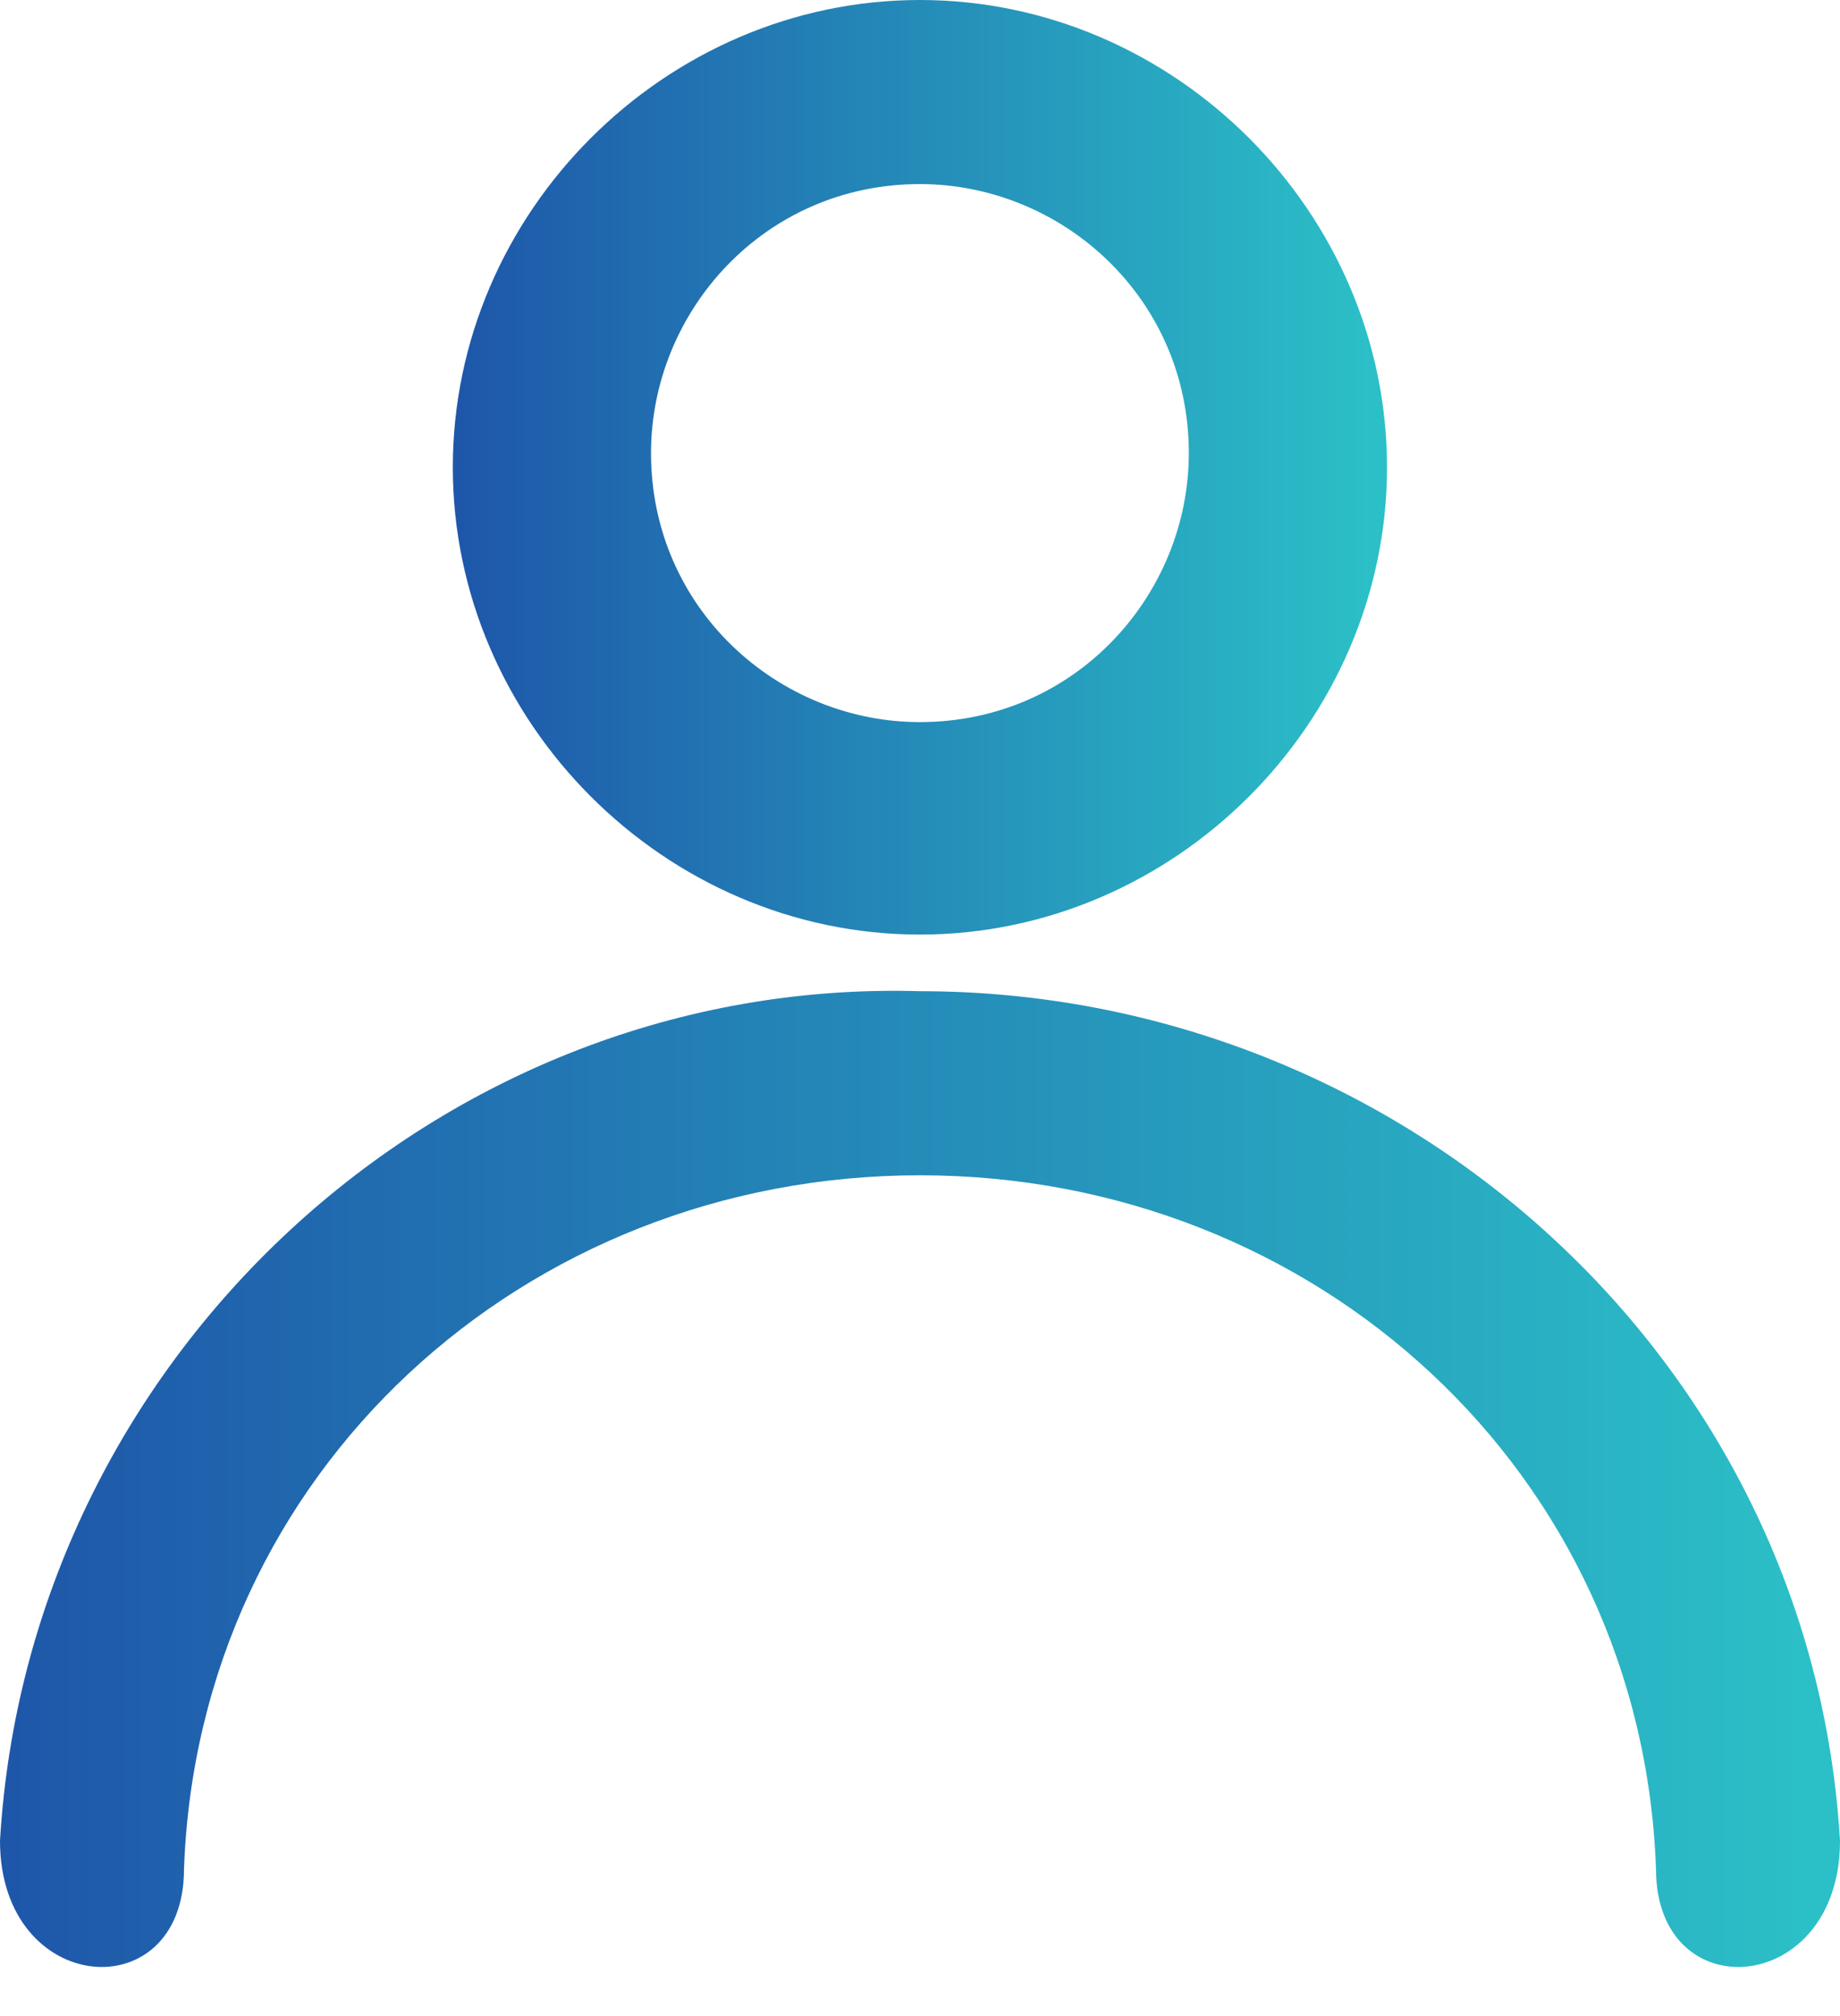 <svg width="21" height="23" viewBox="0 0 21 23" fill="none" xmlns="http://www.w3.org/2000/svg">
	<path d="M10.499 0C13.407 0 15.83 2.423 15.83 5.331C15.83 8.239 13.407 10.662 10.499 10.662C7.591 10.662 5.168 8.239 5.168 5.331C5.168 2.423 7.591 0 10.499 0ZM10.499 2.1C8.722 2.1 7.43 3.554 7.43 5.169C7.43 6.946 8.884 8.238 10.499 8.238C12.276 8.238 13.568 6.784 13.568 5.169C13.568 3.392 12.114 2.1 10.499 2.1Z" fill="url(#paint0_linear_1519_9128)" />
	<path d="M21 21C21 22.777 18.9 22.938 18.9 21.323C18.739 16.799 15.023 13.408 10.5 13.408C5.977 13.408 2.261 16.8 2.1 21.323C2.1 22.938 0 22.777 0 21C0.323 15.507 5.008 11.145 10.5 11.308C15.992 11.308 20.677 15.507 21 21H21Z" fill="url(#paint1_linear_1519_9128)" />
	<defs>
		<linearGradient id="paint0_linear_1519_9128" x1="5.035" y1="5.31" x2="15.829" y2="5.31" gradientUnits="userSpaceOnUse">
			<stop stop-color="#1E55A9" />
			<stop offset="0.98" stop-color="#2BBFC7" />
		</linearGradient>
		<linearGradient id="paint1_linear_1519_9128" x1="-0.261" y1="16.849" x2="20.997" y2="16.849" gradientUnits="userSpaceOnUse">
			<stop stop-color="#1E55A9" />
			<stop offset="0.98" stop-color="#2BBFC7" />
		</linearGradient>
	</defs>
</svg>
